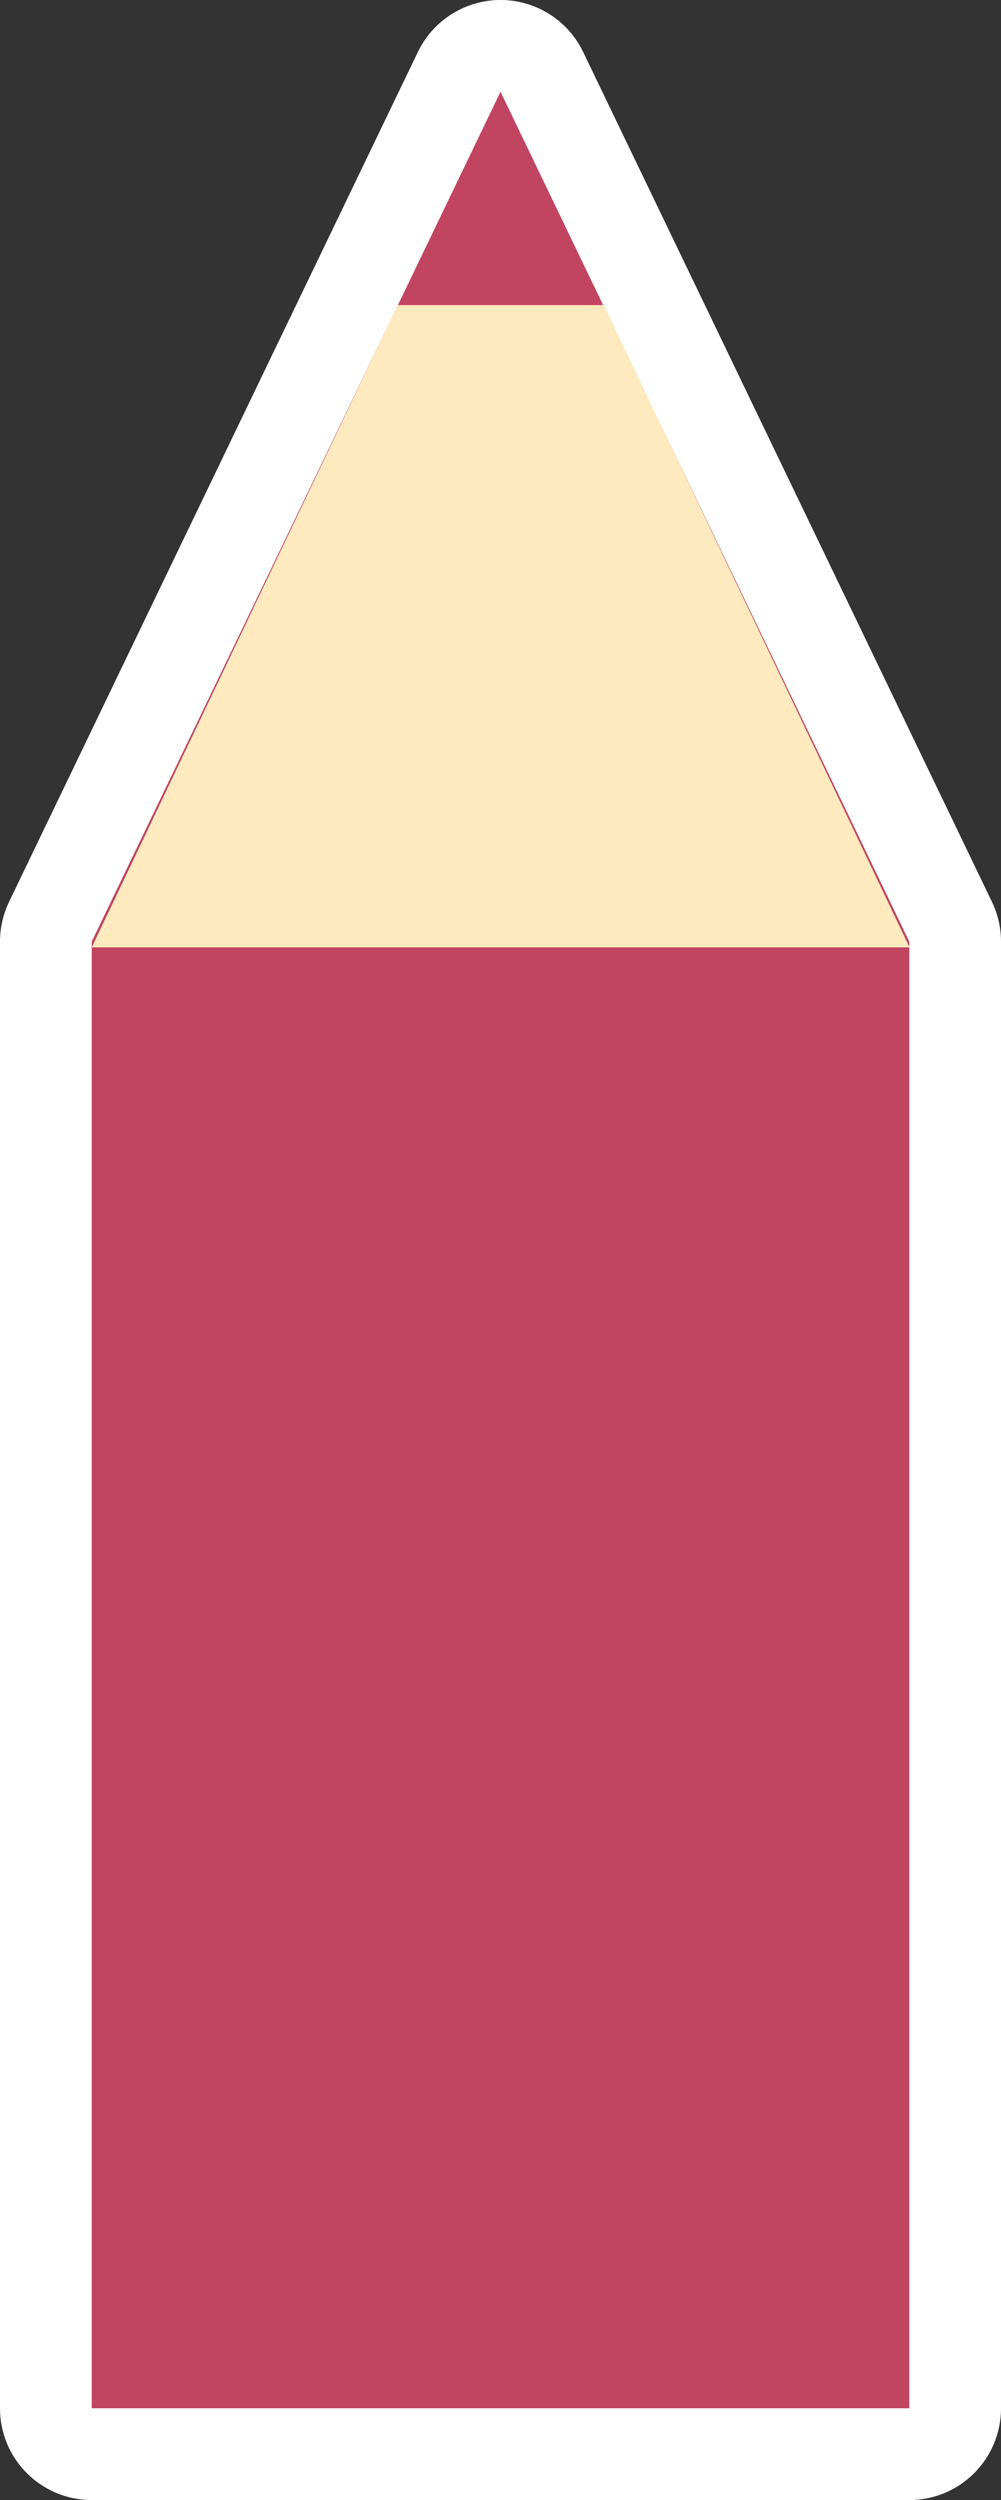 <svg xmlns="http://www.w3.org/2000/svg" width="21.829" height="54.495" viewBox="0 0 21.829 54.495">
<rect x="0" y="0" width="21.829" height="54.495" fill="#333333" stroke="none"/>
<path
      fill="#c14560"
      d="M20.829,53.496L1,53.496L1,20.297l0.1,-0.206 8.914,-18.524 0.901,-1.873 0.901,1.873 8.914,18.524 0.099,0.206v33.198z"
      stroke-linejoin="round"/>
<path
      fill="#ffffff"
      d="M19.829,52.496v-31.971l-8.914,-18.525 -8.915,18.525v31.97h17.829m0,2L2,54.495c-1.104,0 -2,-0.895 -2,-2v-31.97c0,-0.3 0.068,-0.597 0.198,-0.868l8.915,-18.524c0.333,-0.692 1.034,-1.133 1.802,-1.133s1.469,0.44 1.802,1.133l8.914,18.524c0.13,0.27 0.198,0.567 0.198,0.868v31.97c0,1.105 -0.895,2 -2,2z"
      stroke-linejoin="round"/>
<path
      fill="#ffe9bf"
      d="M2,20.65L19.834,20.65l-6.665,-14L8.674,6.65z"
      stroke-linejoin="round"/>
</svg>